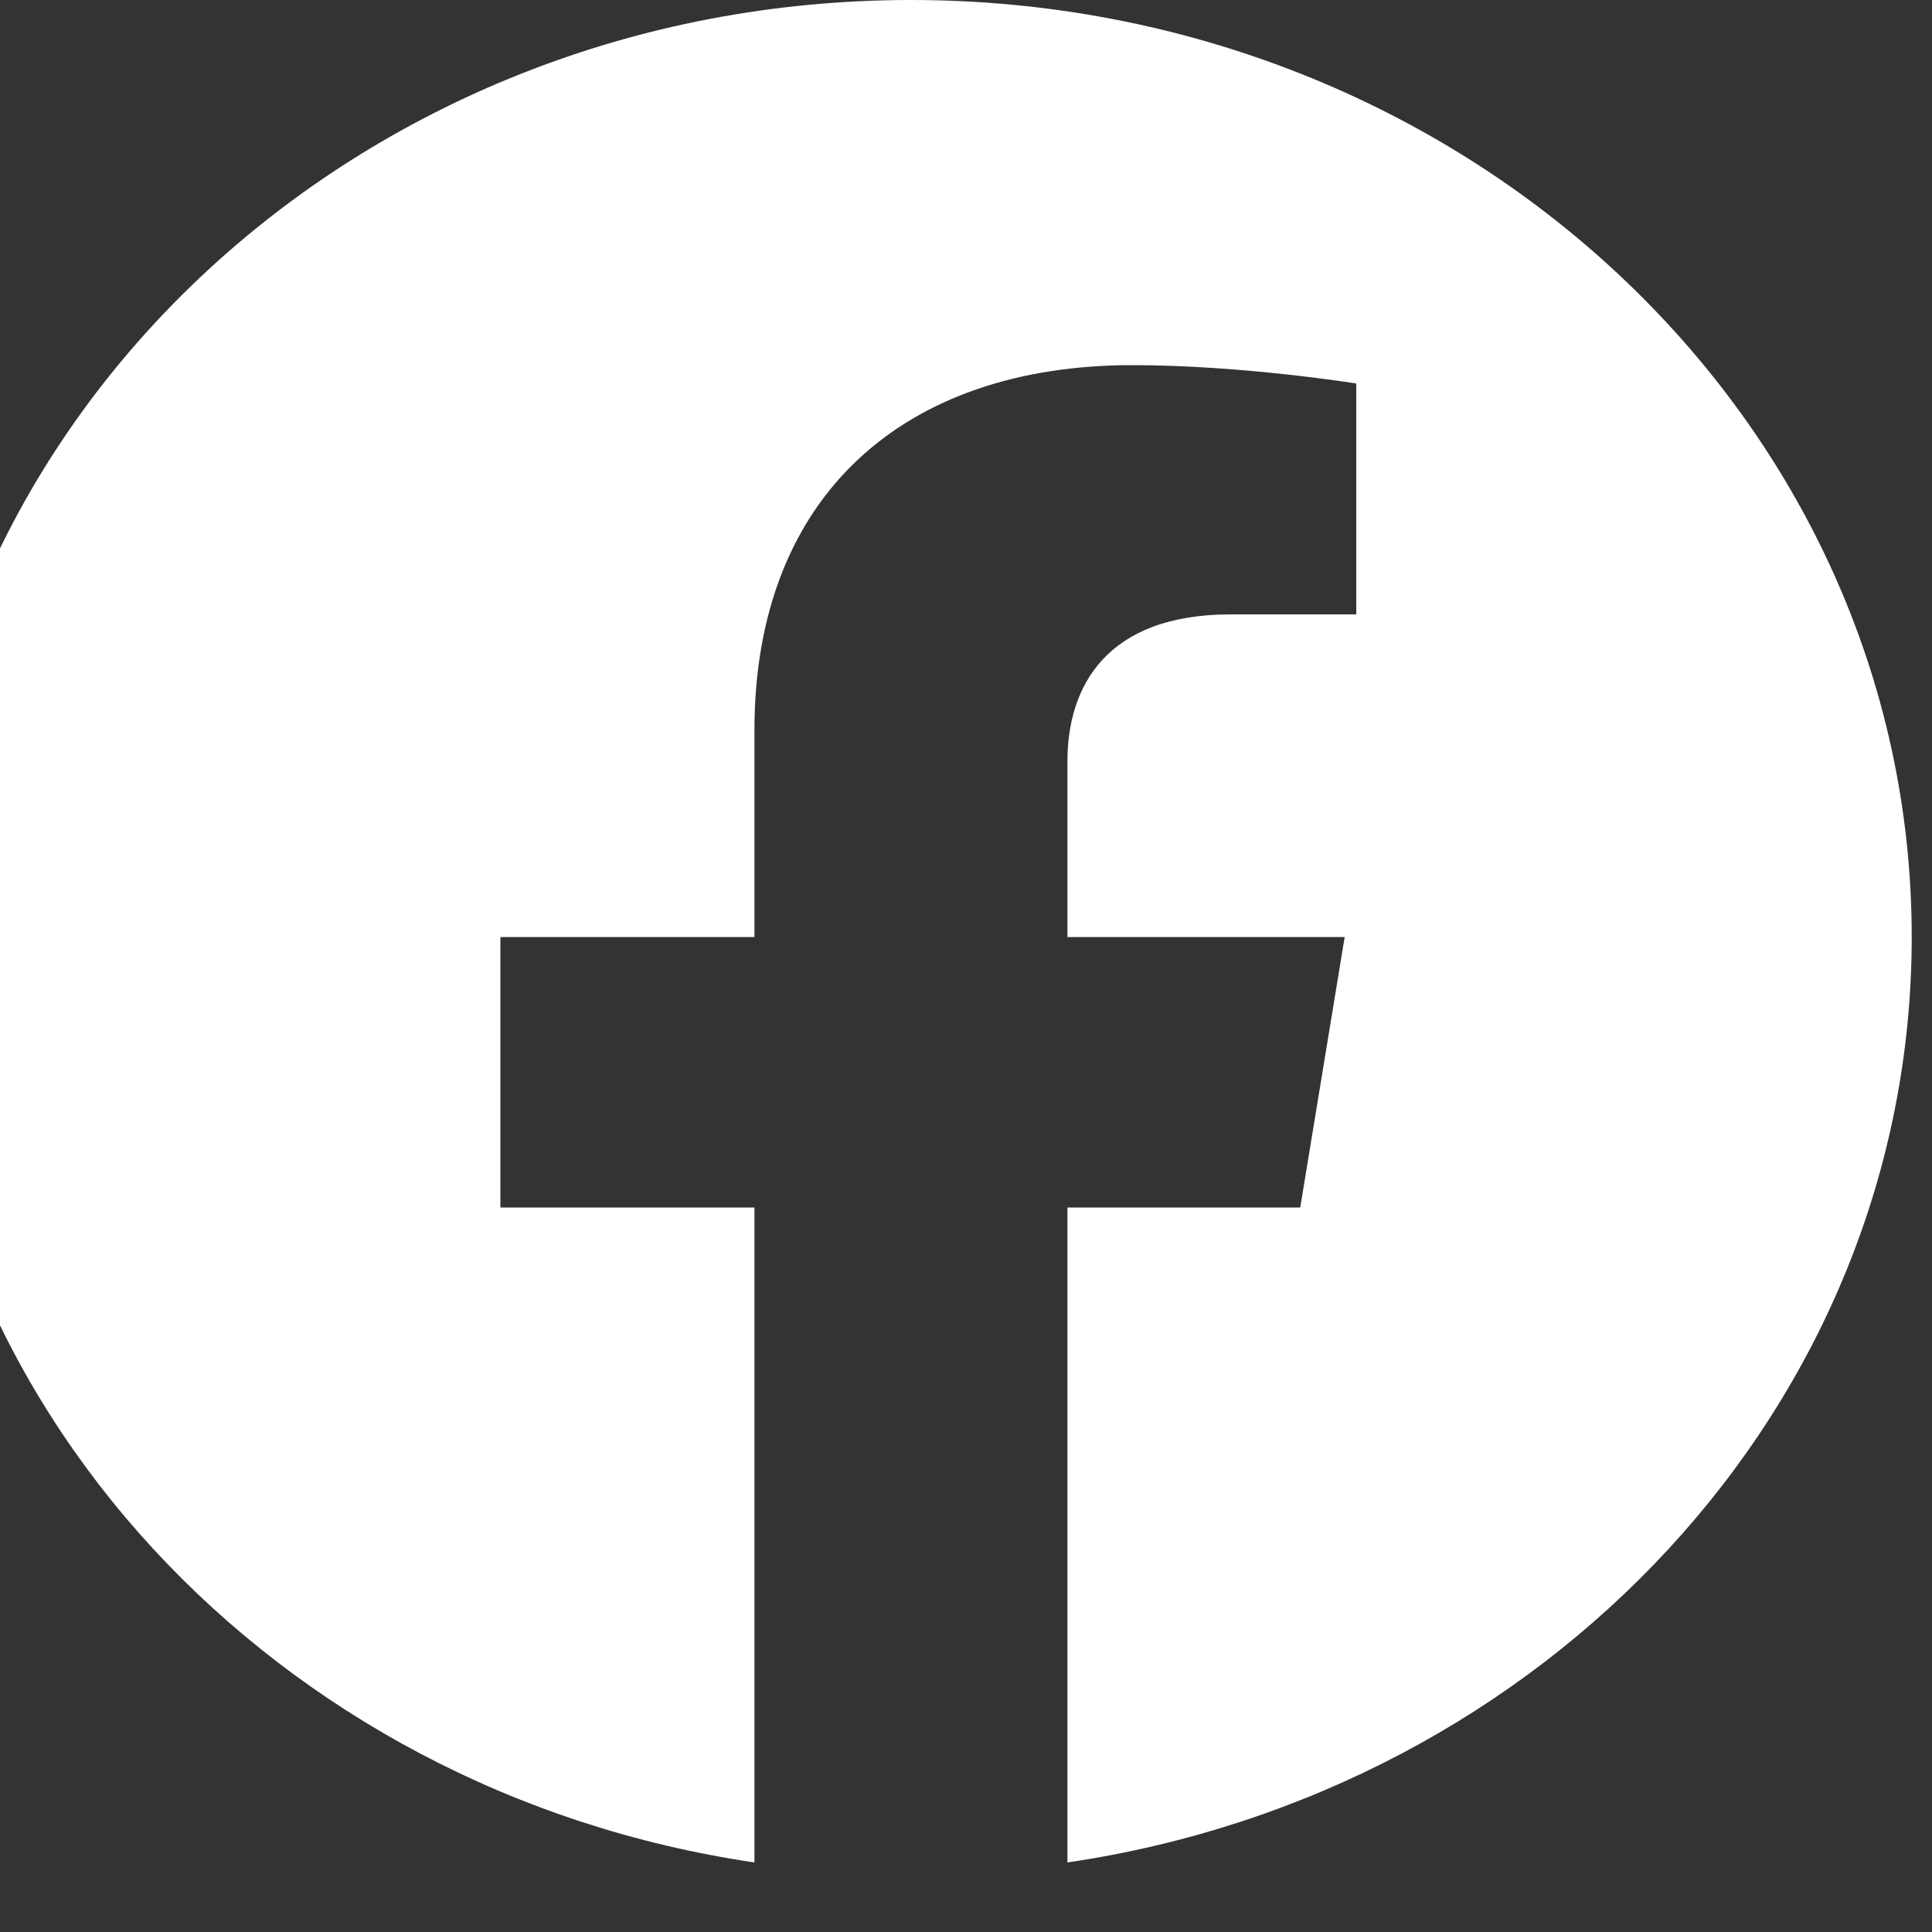 <svg width="20" height="20" viewBox="0 0 20 20" fill="none" xmlns="http://www.w3.org/2000/svg" xmlns:xlink="http://www.w3.org/1999/xlink">
	<rect x="0" y="0" width="20" height="20" fill="#333333" stroke="none"/>
	<desc>
			Created with Pixso.
	</desc>
	<defs/>
	<path id="Icon" d="M19.79 9.7C19.79 4.34 15.15 0 9.43 0C3.71 0 -0.93 4.34 -0.93 9.7C-0.93 14.54 2.86 18.55 7.81 19.28L7.81 12.5L5.18 12.5L5.18 9.7L7.81 9.7L7.81 7.56C7.81 5.13 9.36 3.78 11.72 3.78C12.86 3.78 14.04 3.97 14.04 3.97L14.04 6.36L12.74 6.36C11.45 6.36 11.05 7.11 11.05 7.88L11.05 9.7L13.92 9.7L13.46 12.5L11.05 12.5L11.05 19.28C16 18.55 19.79 14.54 19.79 9.7Z" fill="#FFFFFF" fill-opacity="1" fill-rule="evenodd"/>
</svg>
